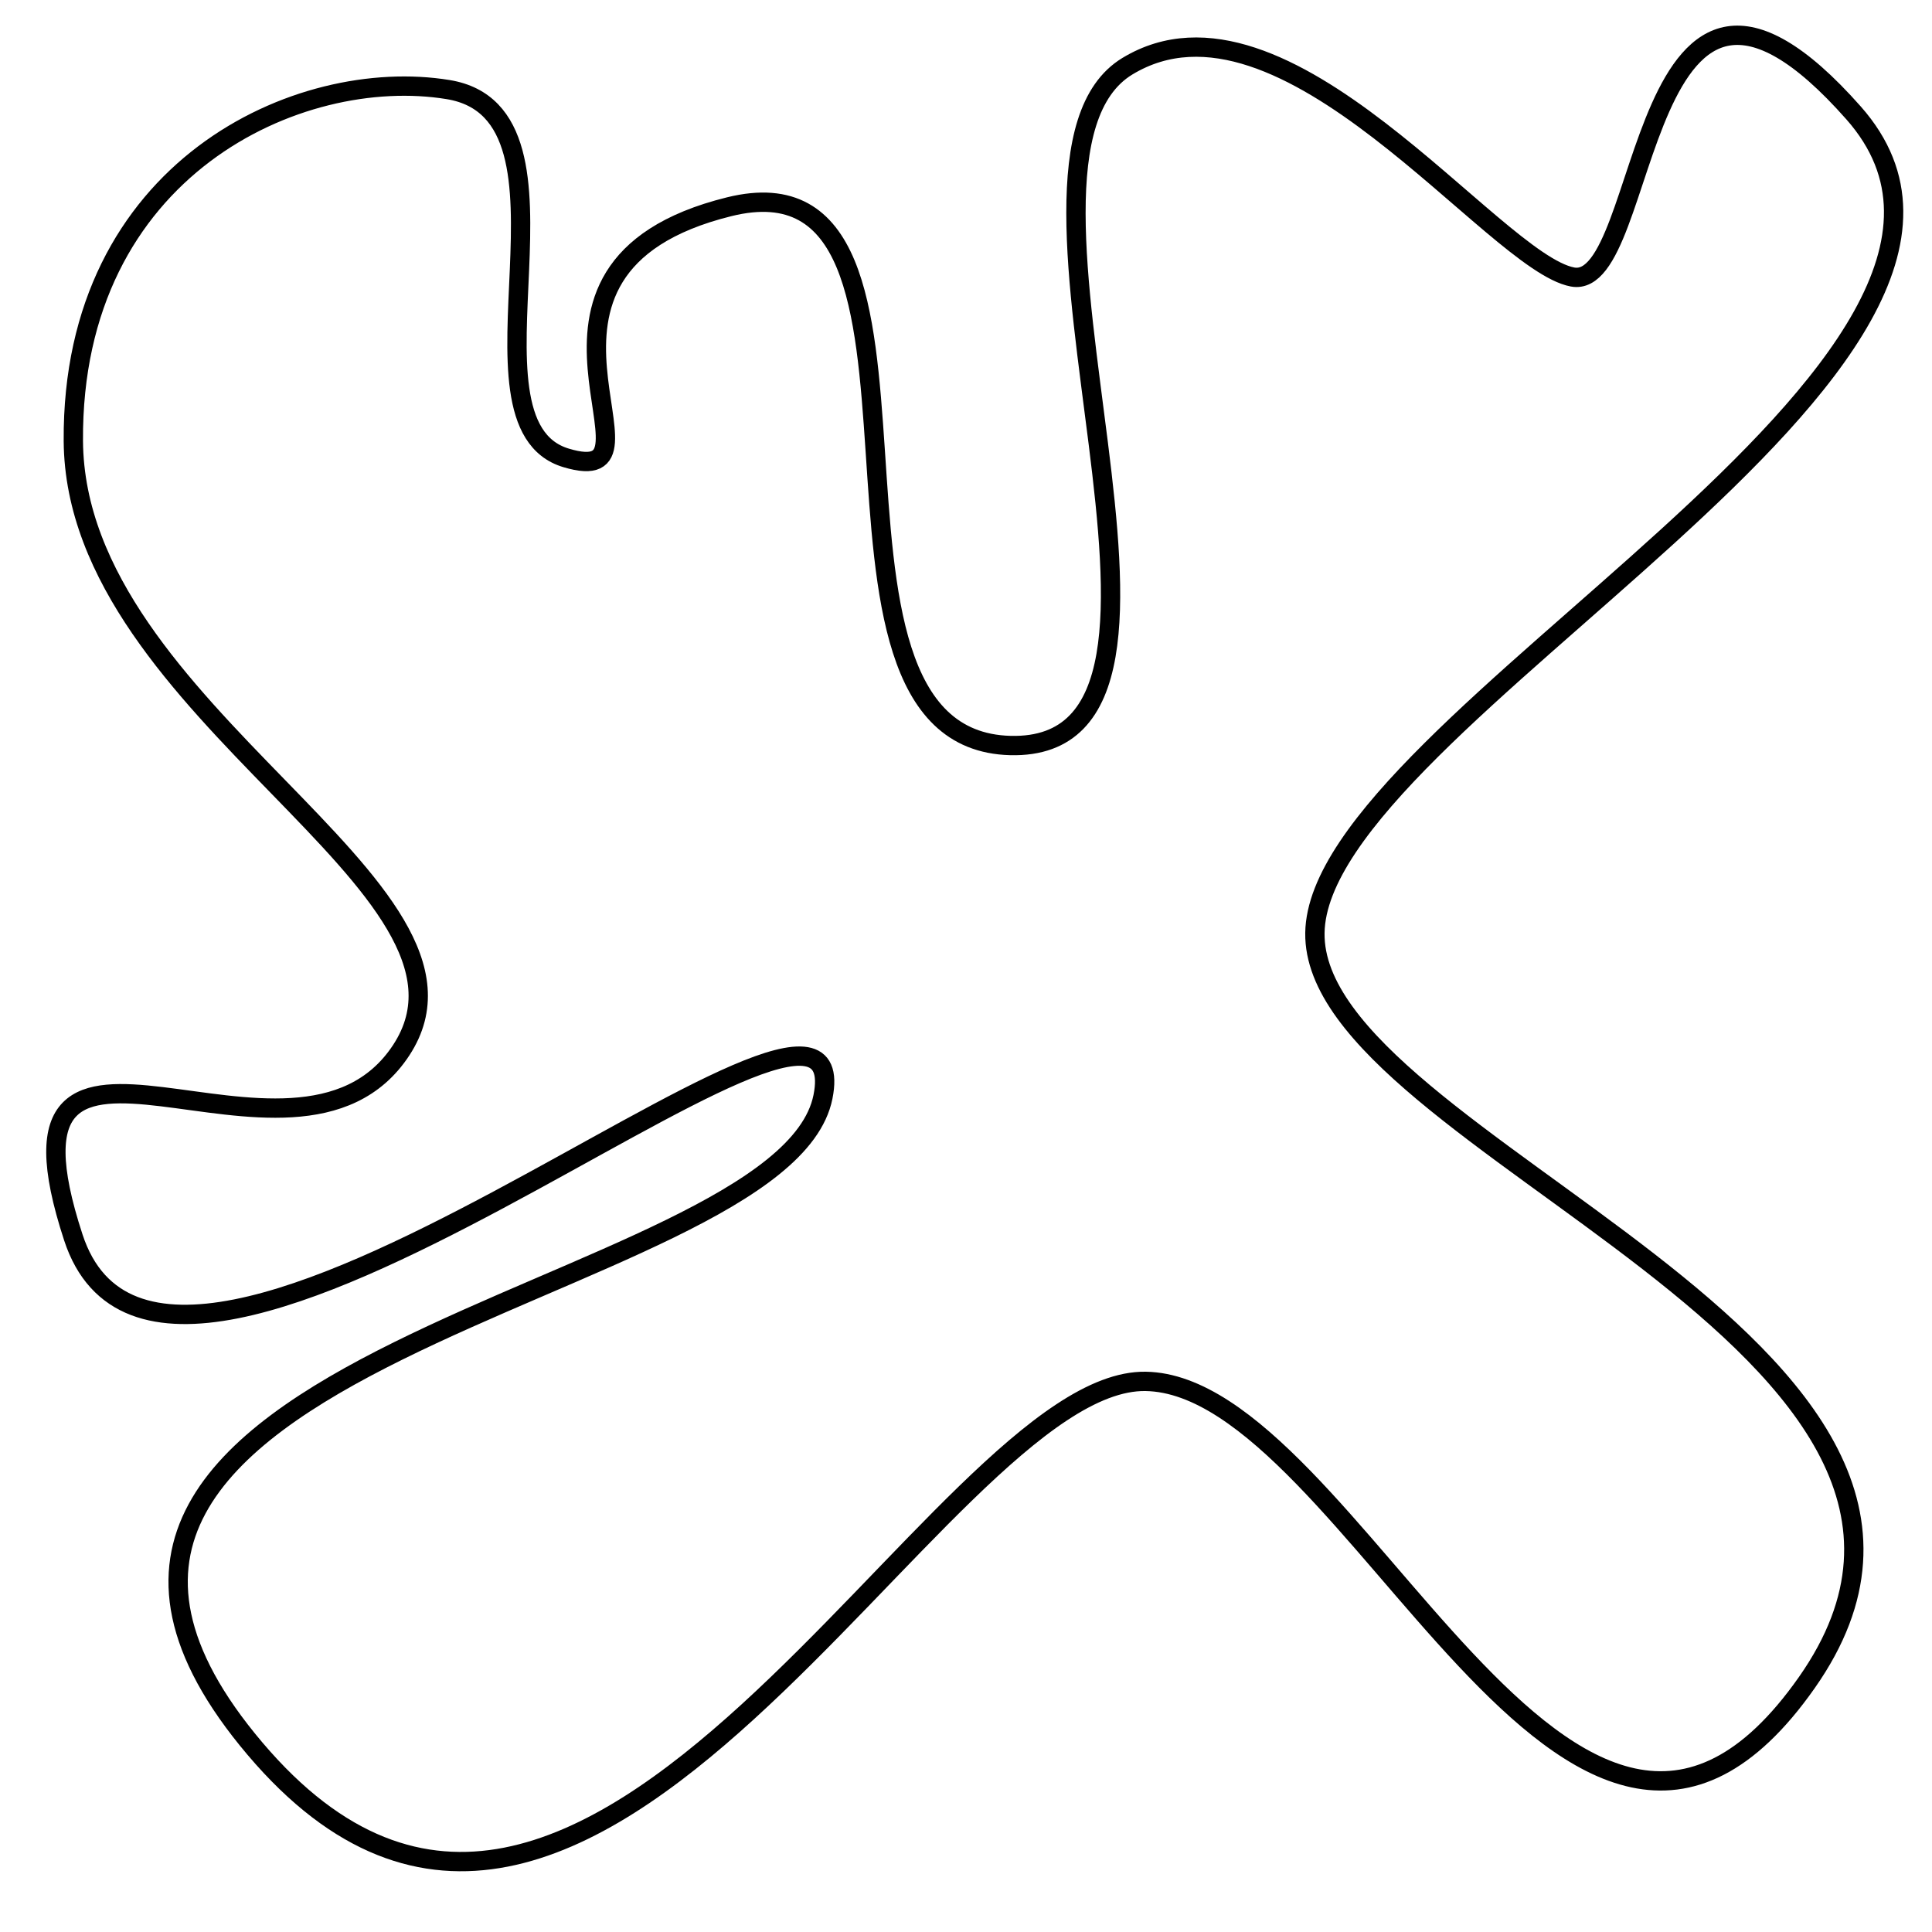 <?xml version="1.0" encoding="utf-8"?>
<!-- Generator: Adobe Illustrator 15.0.0, SVG Export Plug-In . SVG Version: 6.00 Build 0)  -->
<!DOCTYPE svg PUBLIC "-//W3C//DTD SVG 1.1//EN" "http://www.w3.org/Graphics/SVG/1.1/DTD/svg11.dtd">
<svg version="1.1" id="Layer_1" xmlns="http://www.w3.org/2000/svg" xmlns:xlink="http://www.w3.org/1999/xlink" x="0px" y="0px"
	 width="100px" height="100px" viewBox="0 0 100 100" enable-background="new 0 0 100 100" xml:space="preserve">
<path fill="none" stroke="#000000" d="M3.796,22.825C3.7,8.701,15.491,3.374,23.196,4.637S23.299,21.9,29.3,23.7
	s-4.508-9.8,8.446-13s2.346,27.575,14.55,27.888S50.215,8.349,58.357,3.425s18.936,10.15,23.039,10.913S84.591-7,95.945,5.85
	S68.217,37.275,68.059,48.288s37.685,21.388,25.463,38.8S70.021,71.674,59.3,71.5s-28.806,39.419-46.103,19.01
	s27.295-23.26,29.399-33.734C44.7,46.3,8.691,78.999,3.796,64.05s11.446-1.247,16.975-9.698S3.892,36.95,3.796,22.825z"/>
</svg>
